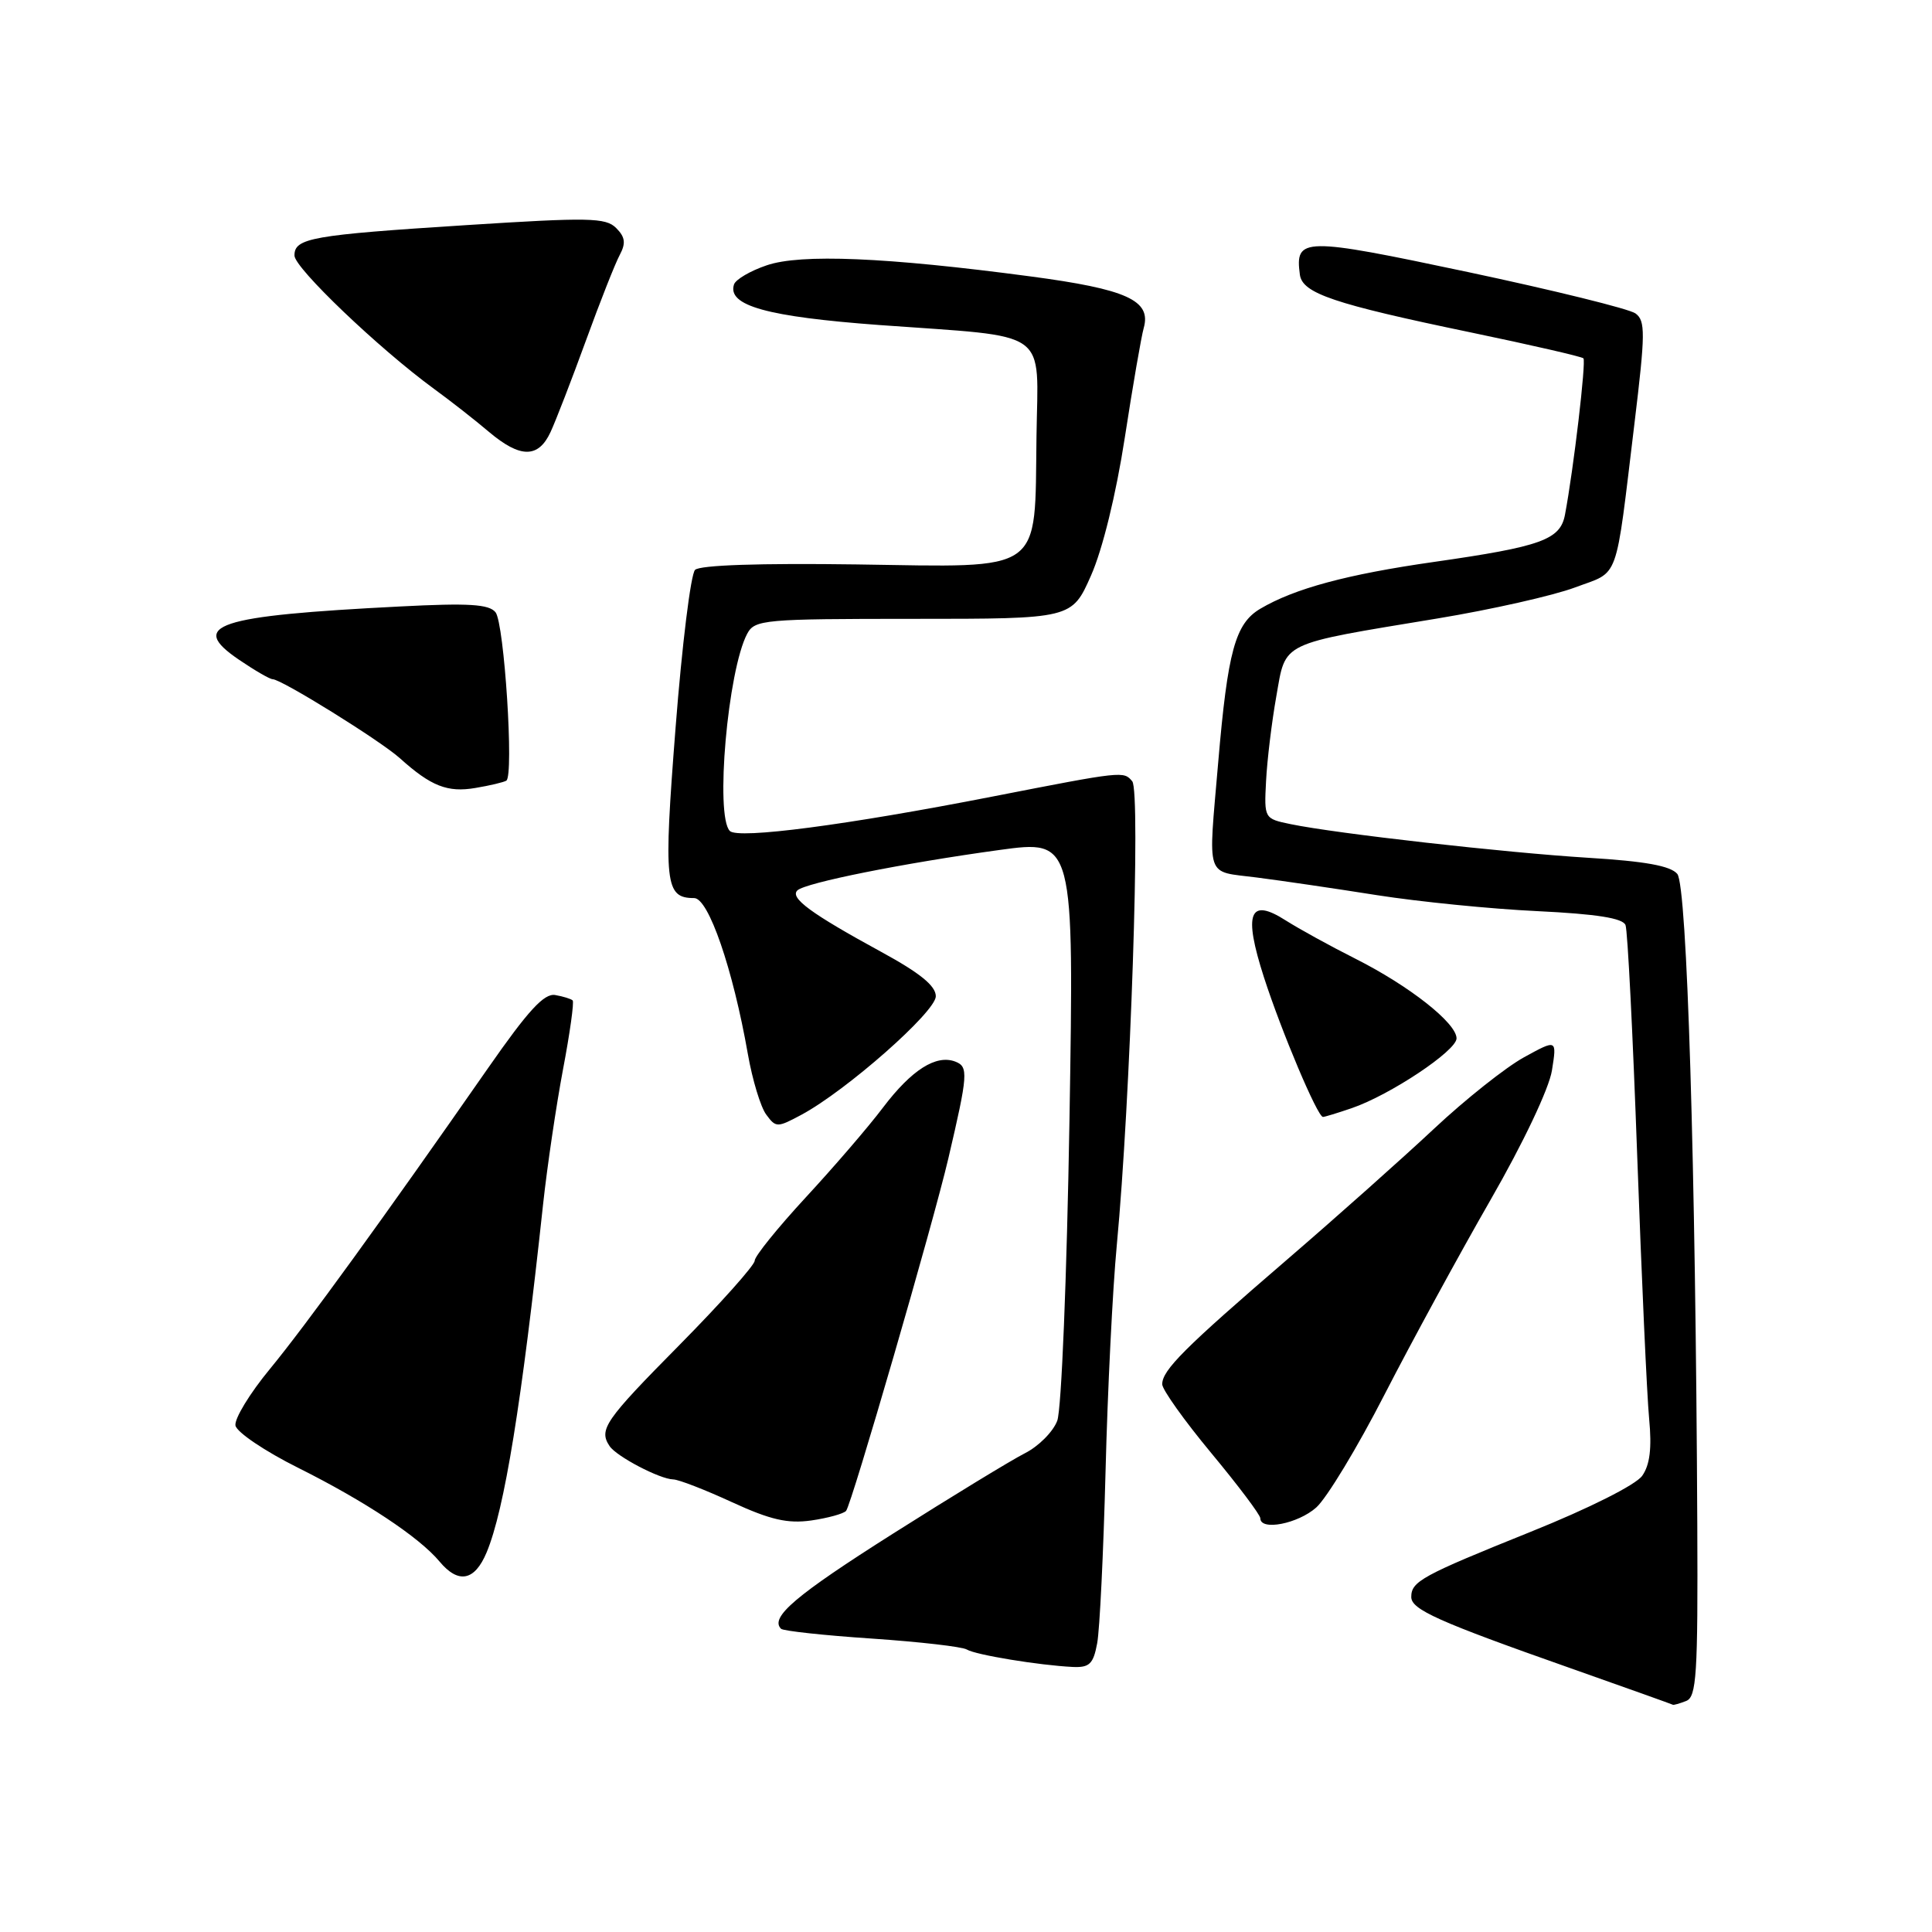 <?xml version="1.0" encoding="UTF-8" standalone="no"?>
<!DOCTYPE svg PUBLIC "-//W3C//DTD SVG 1.1//EN" "http://www.w3.org/Graphics/SVG/1.1/DTD/svg11.dtd" >
<svg xmlns="http://www.w3.org/2000/svg" xmlns:xlink="http://www.w3.org/1999/xlink" version="1.1" viewBox="0 0 256 256">
 <g >
 <path fill="currentColor"
d=" M 223.42 225.39 C 224.80 224.86 224.99 221.93 224.90 202.14 C 224.68 154.39 223.55 117.36 222.25 115.80 C 221.36 114.73 217.99 114.12 210.43 113.66 C 199.43 112.98 177.08 110.46 171.00 109.20 C 167.52 108.48 167.50 108.45 167.76 103.49 C 167.90 100.74 168.51 95.69 169.12 92.26 C 170.41 84.94 169.38 85.44 190.48 81.95 C 197.62 80.77 205.82 78.92 208.70 77.84 C 214.67 75.60 213.98 77.52 216.58 56.06 C 218.02 44.16 218.04 42.50 216.71 41.53 C 215.89 40.93 205.91 38.47 194.52 36.05 C 172.62 31.41 171.58 31.43 172.24 36.40 C 172.58 38.87 176.71 40.27 194.90 44.05 C 202.87 45.71 209.58 47.25 209.81 47.48 C 210.19 47.86 208.51 62.17 207.37 68.19 C 206.75 71.52 204.25 72.42 190.00 74.46 C 178.51 76.10 171.53 77.98 167.00 80.66 C 163.68 82.62 162.68 86.26 161.42 101.00 C 160.08 116.75 159.63 115.38 166.50 116.27 C 169.80 116.69 177.00 117.75 182.50 118.62 C 188.00 119.48 197.54 120.44 203.70 120.73 C 211.56 121.11 215.04 121.66 215.39 122.58 C 215.67 123.29 216.36 137.07 216.94 153.19 C 217.52 169.31 218.23 184.97 218.52 188.00 C 218.89 191.88 218.62 194.11 217.60 195.55 C 216.77 196.74 210.57 199.86 202.83 202.97 C 188.40 208.78 187.00 209.54 187.00 211.61 C 187.00 213.27 190.54 214.86 208.00 221.01 C 215.43 223.63 221.58 225.83 221.67 225.89 C 221.76 225.95 222.55 225.73 223.42 225.39 Z  M 145.38 217.75 C 145.72 215.96 146.21 205.72 146.49 195.00 C 146.76 184.28 147.43 170.78 147.98 165.00 C 149.79 145.86 151.16 104.90 150.03 103.53 C 148.89 102.16 148.86 102.16 131.50 105.55 C 112.23 109.32 97.81 111.21 96.71 110.11 C 94.73 108.13 96.43 88.81 99.01 83.97 C 100.01 82.11 101.19 82.00 121.05 82.00 C 142.03 82.00 142.03 82.00 144.57 76.25 C 146.10 72.79 147.88 65.52 149.04 58.00 C 150.10 51.12 151.23 44.58 151.55 43.46 C 152.58 39.80 149.31 38.32 136.50 36.62 C 117.39 34.08 106.09 33.61 101.58 35.16 C 99.42 35.89 97.48 37.03 97.26 37.69 C 96.34 40.50 101.64 41.97 116.55 43.07 C 139.47 44.74 137.53 43.36 137.34 57.84 C 137.09 76.19 138.55 75.16 113.51 74.79 C 100.66 74.61 92.74 74.88 92.10 75.51 C 91.53 76.07 90.37 85.47 89.52 96.39 C 87.90 117.12 88.11 119.00 91.98 119.00 C 93.88 119.00 97.11 128.35 99.10 139.69 C 99.70 143.10 100.79 146.70 101.53 147.69 C 102.81 149.43 102.99 149.43 106.18 147.72 C 112.13 144.53 124.00 134.07 124.00 132.01 C 124.00 130.63 121.91 128.93 116.75 126.12 C 107.47 121.06 104.62 118.97 105.66 117.98 C 106.73 116.97 119.66 114.38 132.41 112.63 C 142.32 111.27 142.32 111.27 141.71 148.44 C 141.36 169.27 140.65 186.78 140.09 188.26 C 139.54 189.72 137.60 191.66 135.79 192.57 C 133.98 193.49 126.12 198.28 118.32 203.22 C 105.42 211.39 101.98 214.31 103.49 215.82 C 103.78 216.11 109.20 216.70 115.52 217.12 C 121.85 217.55 127.51 218.20 128.11 218.57 C 129.26 219.28 137.68 220.66 142.14 220.88 C 144.36 220.98 144.87 220.49 145.38 217.75 Z  M 64.48 205.70 C 66.84 200.06 69.12 185.99 71.97 159.50 C 72.51 154.55 73.69 146.55 74.60 141.71 C 75.52 136.88 76.09 132.76 75.88 132.56 C 75.67 132.36 74.63 132.03 73.58 131.85 C 72.11 131.58 70.00 133.88 64.69 141.50 C 50.80 161.44 40.52 175.62 35.77 181.39 C 33.09 184.63 31.04 188.01 31.20 188.89 C 31.37 189.78 35.11 192.30 39.52 194.50 C 48.33 198.90 55.55 203.68 58.24 206.91 C 60.74 209.91 62.90 209.49 64.48 205.70 Z  M 112.11 200.20 C 112.83 199.37 123.64 162.13 125.66 153.50 C 128.27 142.34 128.34 141.35 126.59 140.67 C 124.04 139.69 120.79 141.76 117.00 146.76 C 115.08 149.31 110.46 154.67 106.75 158.68 C 103.04 162.70 100.00 166.46 100.00 167.05 C 100.00 167.64 95.50 172.68 90.00 178.25 C 80.14 188.22 79.31 189.42 80.77 191.61 C 81.67 192.98 87.42 195.99 89.20 196.03 C 89.92 196.04 93.42 197.40 97.00 199.05 C 102.09 201.39 104.37 201.91 107.50 201.47 C 109.70 201.15 111.77 200.58 112.11 200.20 Z  M 174.41 199.75 C 175.80 198.51 179.88 191.77 183.47 184.76 C 187.07 177.76 193.38 166.17 197.50 159.00 C 201.83 151.47 205.26 144.24 205.64 141.84 C 206.30 137.70 206.30 137.70 201.93 140.10 C 199.53 141.42 194.17 145.67 190.03 149.55 C 185.89 153.43 177.10 161.26 170.50 166.94 C 156.95 178.60 154.00 181.55 154.00 183.42 C 154.00 184.13 156.93 188.24 160.50 192.54 C 164.07 196.84 167.00 200.73 167.00 201.18 C 167.00 202.88 171.98 201.91 174.41 199.75 Z  M 179.10 146.84 C 184.17 145.11 193.00 139.23 193.00 137.59 C 193.00 135.56 186.74 130.63 179.57 127.02 C 176.23 125.34 172.10 123.06 170.38 121.97 C 165.54 118.87 164.73 120.96 167.48 129.50 C 169.81 136.71 174.58 148.00 175.30 148.00 C 175.52 148.00 177.23 147.48 179.10 146.84 Z  M 67.09 103.44 C 68.12 102.81 66.82 82.58 65.66 81.13 C 64.80 80.06 62.12 79.89 53.03 80.36 C 28.58 81.60 24.90 82.82 31.67 87.42 C 33.76 88.84 35.76 90.00 36.13 90.00 C 37.29 90.00 50.40 98.14 53.00 100.48 C 57.11 104.18 59.31 105.04 62.99 104.41 C 64.91 104.09 66.76 103.65 67.09 103.44 Z  M 72.95 57.25 C 73.65 55.74 75.76 50.29 77.63 45.15 C 79.50 40.01 81.52 34.89 82.12 33.78 C 82.95 32.22 82.84 31.41 81.64 30.21 C 80.26 28.83 78.03 28.79 61.79 29.83 C 41.28 31.14 38.99 31.54 39.02 33.87 C 39.04 35.52 50.20 46.18 57.50 51.52 C 59.70 53.12 62.98 55.69 64.78 57.22 C 68.94 60.73 71.33 60.74 72.95 57.25 Z "/>
</g>
</svg>